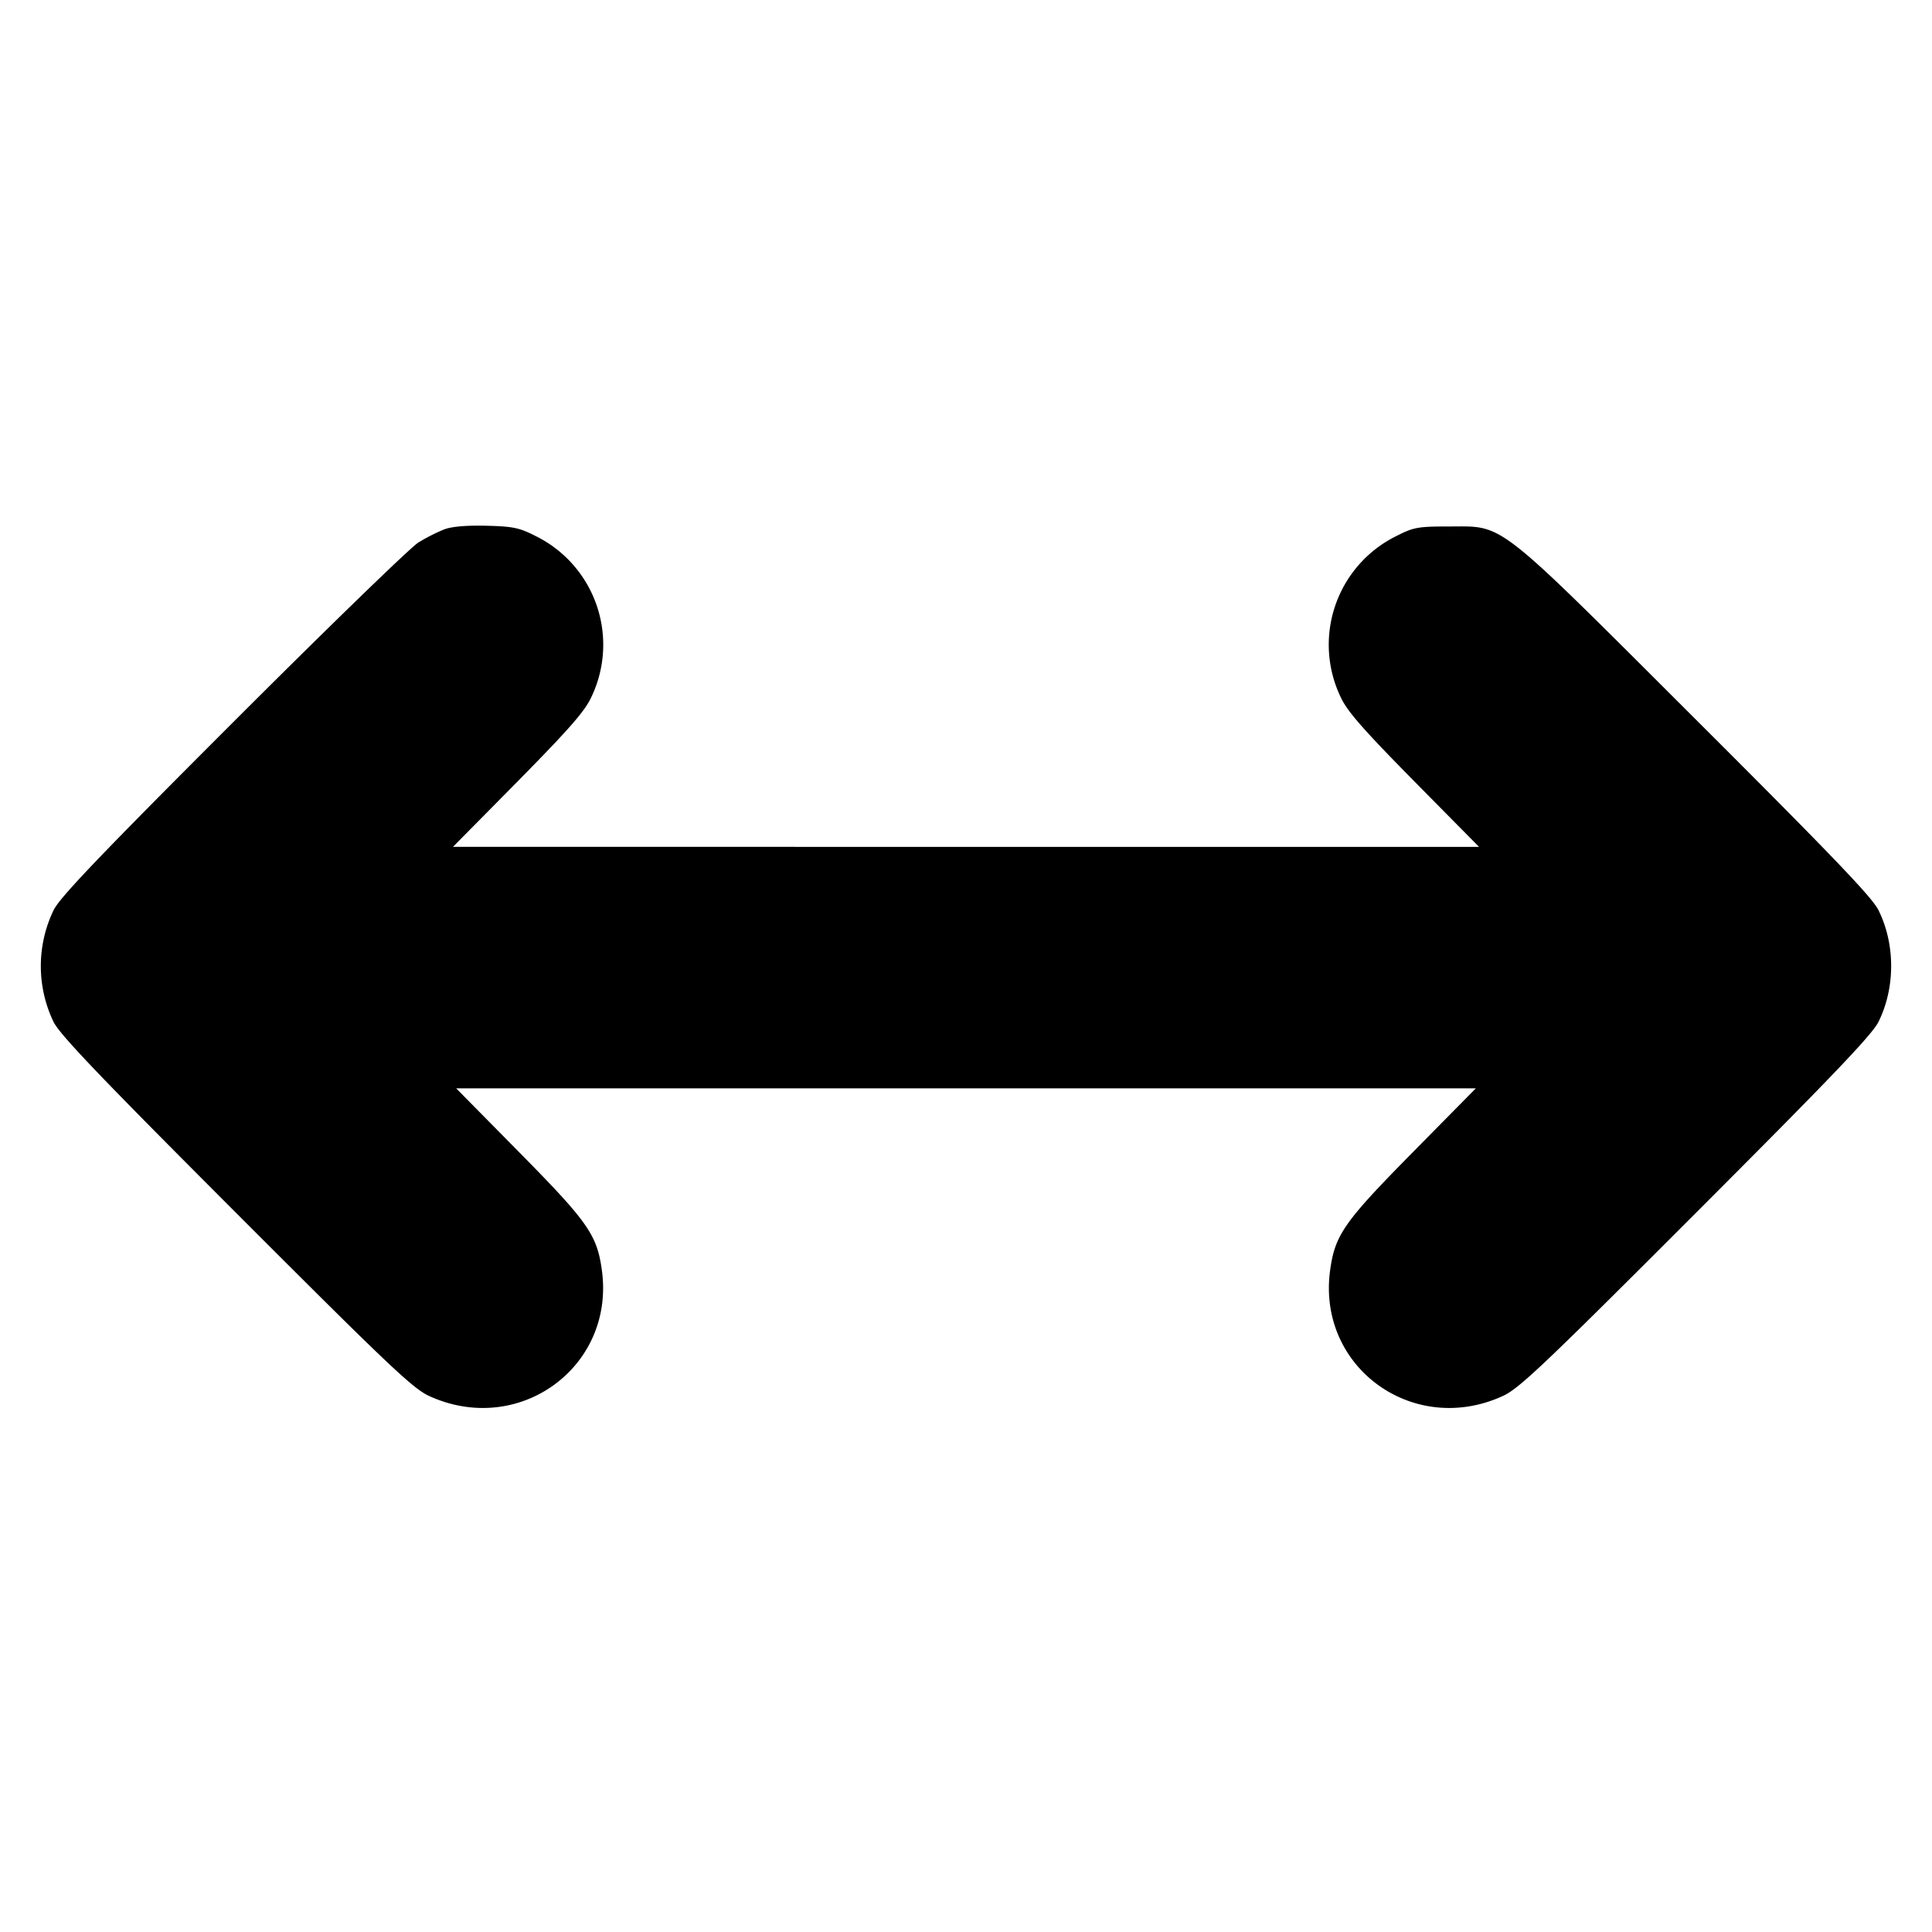 <svg xmlns="http://www.w3.org/2000/svg" width="24" height="24" fill="none" stroke="currentColor" stroke-linecap="round" stroke-linejoin="round" stroke-width="3"><path fill="#000" fill-rule="evenodd" stroke="none" d="M5.516 6.577a2.3 2.3 0 0 0-.32.163c-.097.06-1.133 1.065-2.302 2.234C1.24 10.628.745 11.146.666 11.306a1.6 1.6 0 0 0-.001 1.388c.08.161.58.684 2.269 2.374 1.899 1.901 2.195 2.181 2.398 2.274 1.114.509 2.308-.36 2.145-1.56-.06-.441-.171-.6-1.021-1.462l-.789-.8h12.666l-.789.8c-.85.862-.961 1.021-1.021 1.462-.163 1.2 1.031 2.069 2.145 1.56.203-.093.499-.373 2.398-2.274 1.689-1.69 2.189-2.213 2.269-2.374.21-.423.21-.965 0-1.388-.08-.161-.576-.678-2.269-2.368C18.551 6.427 18.695 6.54 18 6.54c-.384 0-.44.01-.648.116a1.505 1.505 0 0 0-.698 2.003c.081.176.27.392.91 1.042l.809.819H5.627l.809-.819c.64-.65.829-.866.91-1.042a1.505 1.505 0 0 0-.698-2.003c-.198-.101-.279-.117-.608-.125-.246-.006-.431.01-.524.046"/></svg>